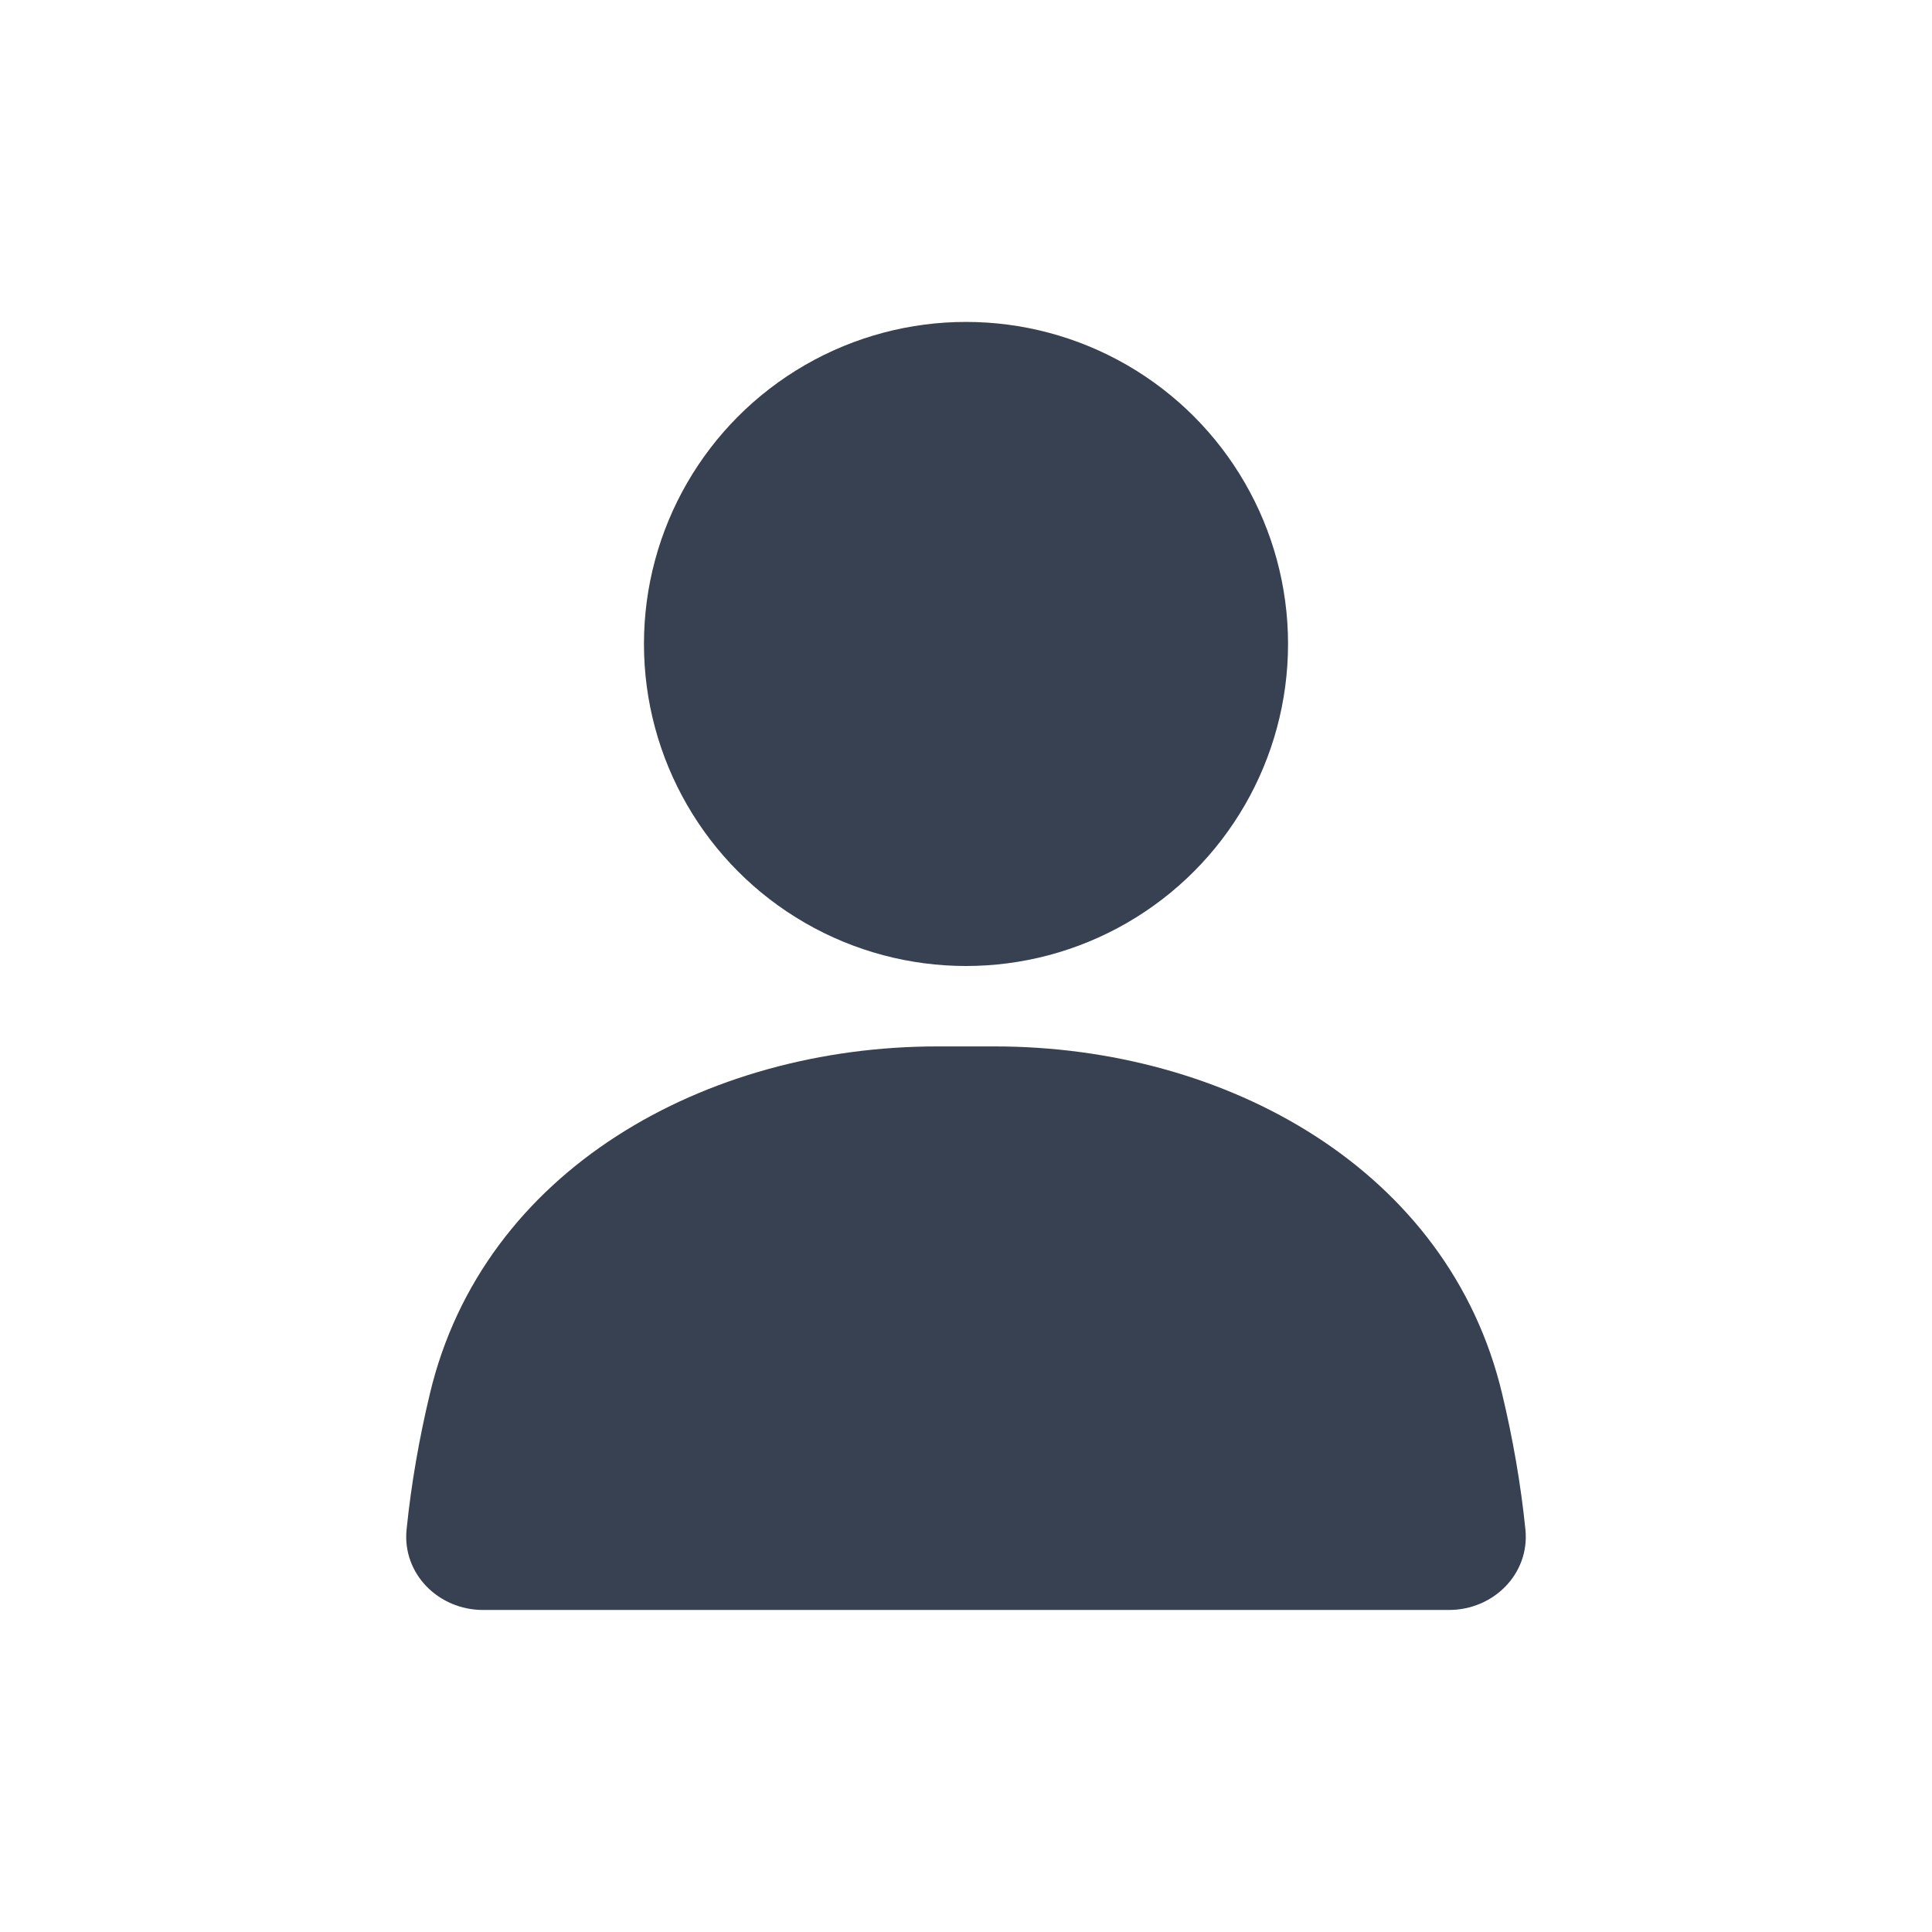 <svg width="16" height="16" viewBox="0 0 16 16" fill="none" xmlns="http://www.w3.org/2000/svg">
<circle cx="8" cy="5.333" r="2.667" fill="#374151"/>
<path d="M3.559 11.547C3.999 9.684 5.848 8.666 7.762 8.666H8.238C10.152 8.666 12.001 9.684 12.441 11.547C12.527 11.907 12.594 12.284 12.633 12.668C12.669 13.034 12.368 13.333 12 13.333H4C3.632 13.333 3.331 13.034 3.367 12.668C3.406 12.284 3.473 11.907 3.559 11.547Z" fill="#374151"/>
</svg>
